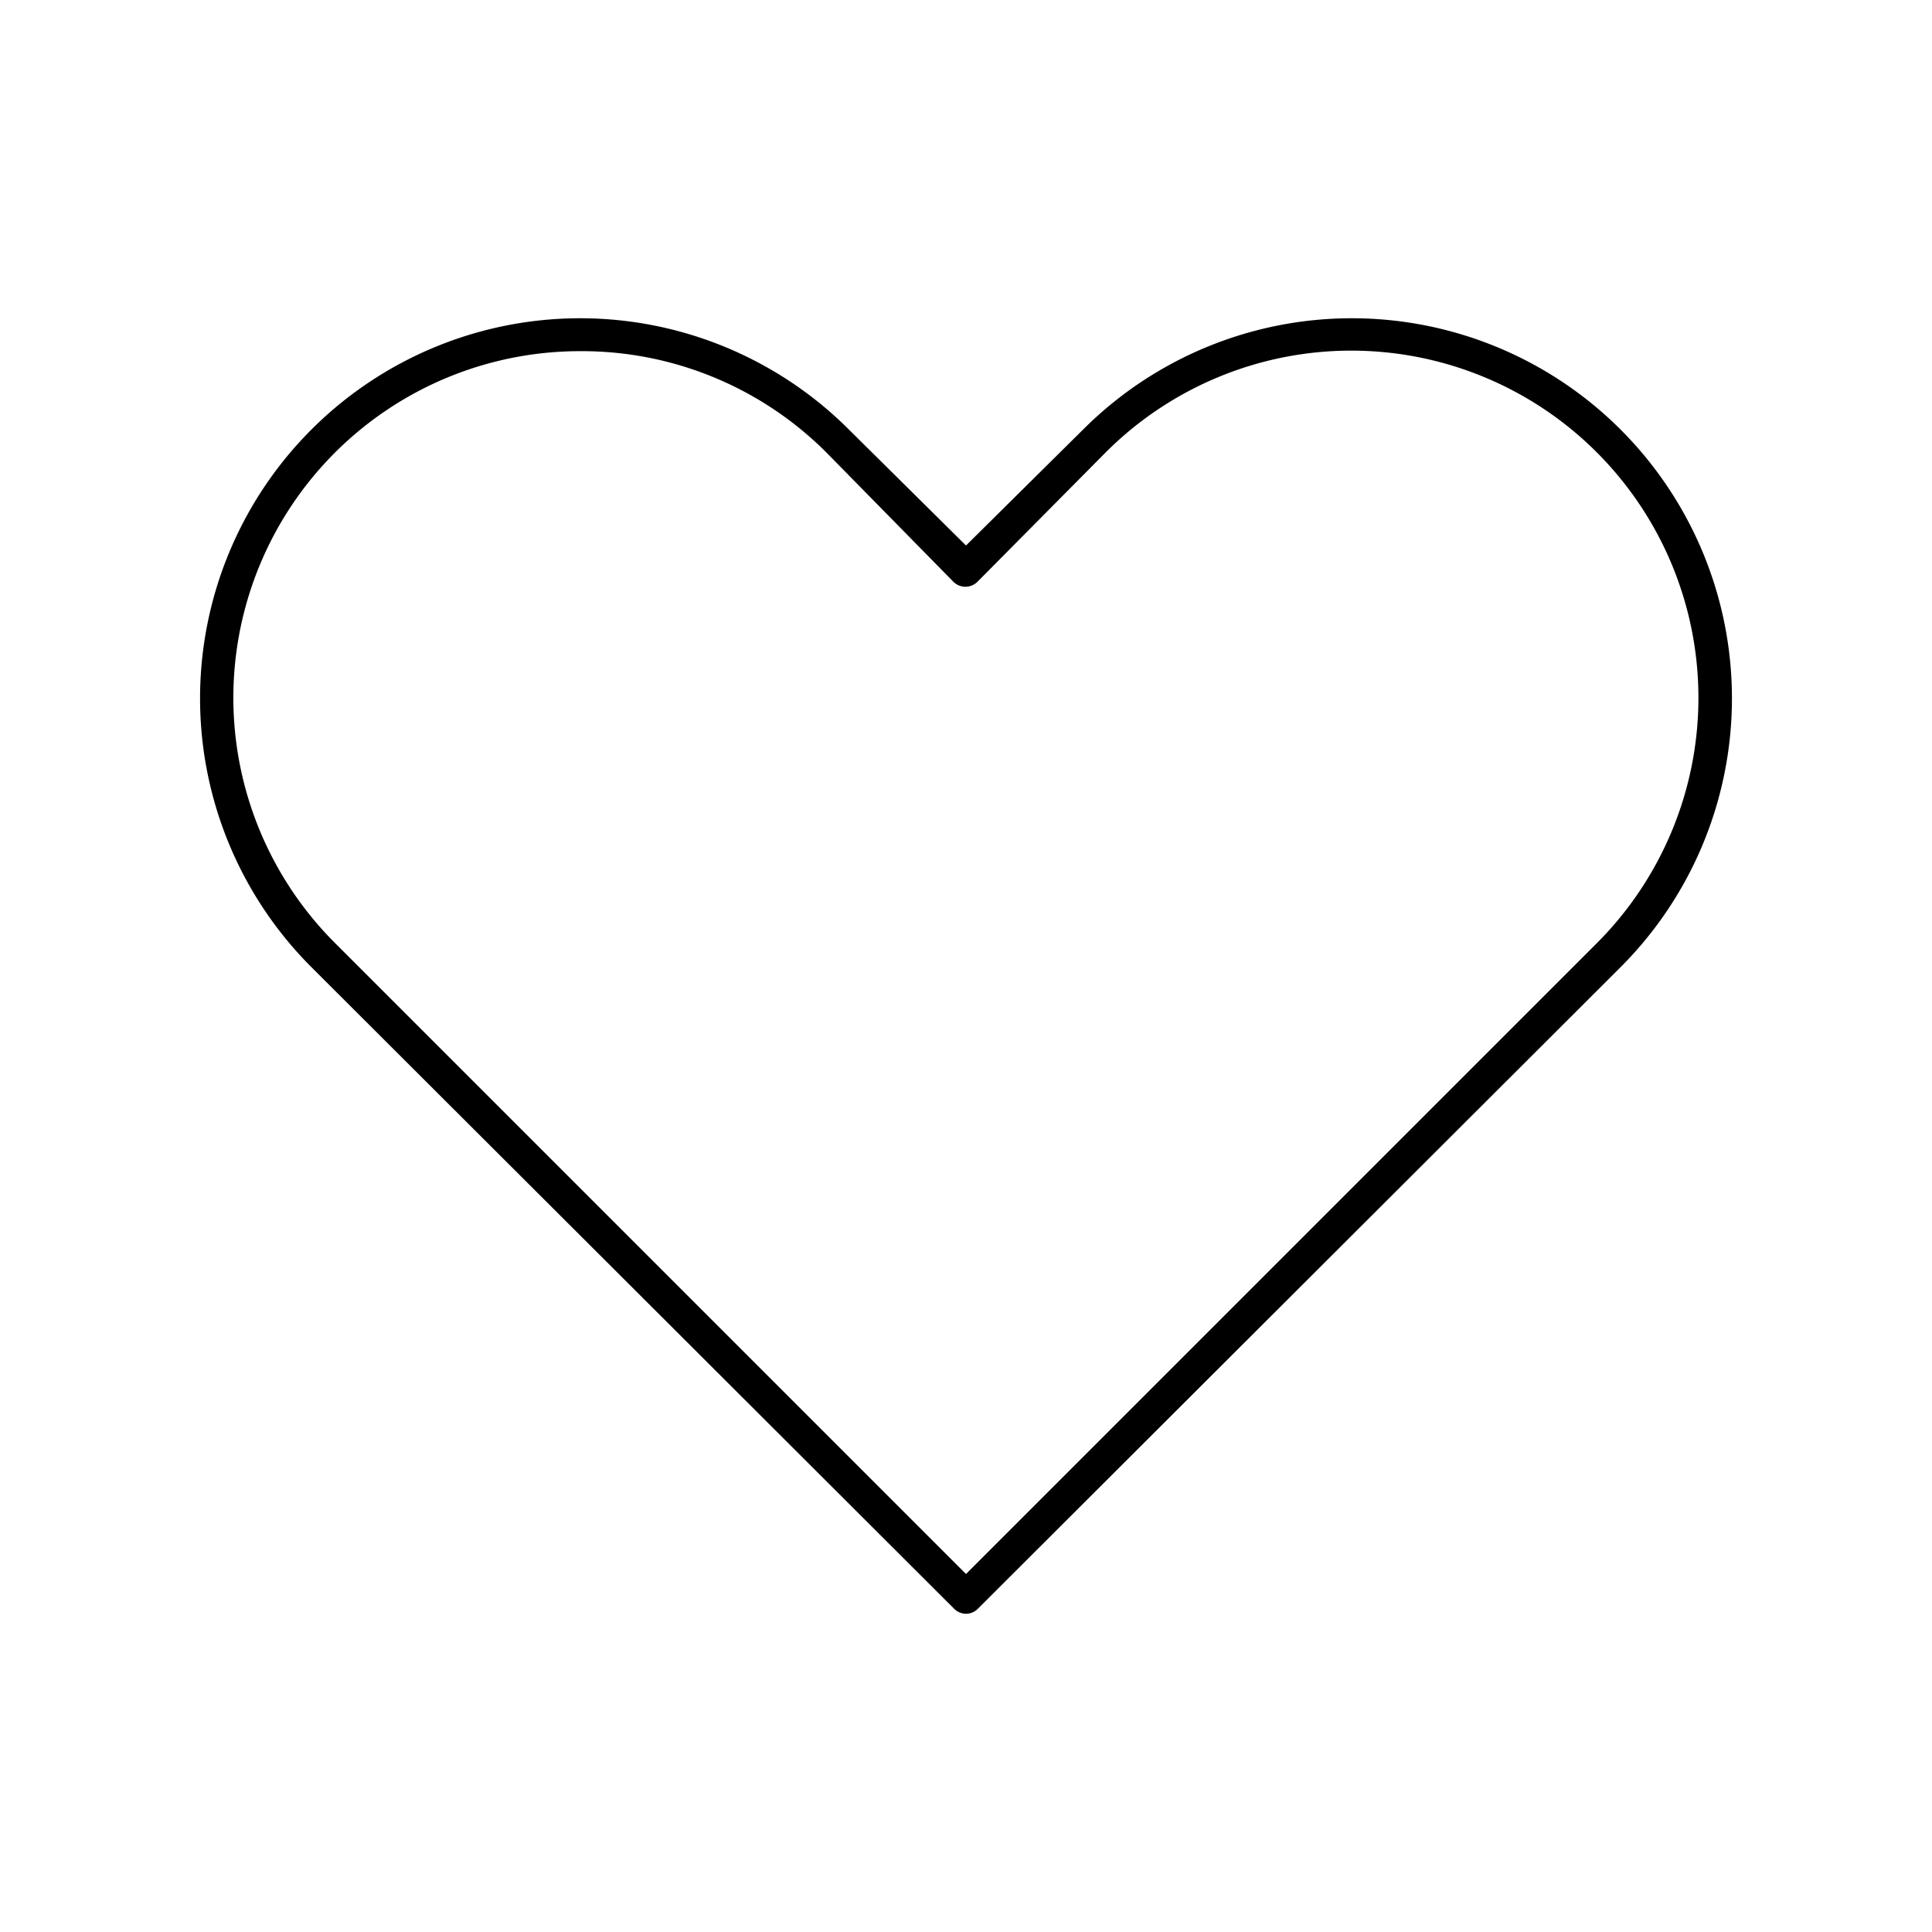 <svg id="PIKTO_LIGHT" xmlns="http://www.w3.org/2000/svg" viewBox="0 0 170 170"><title>light_black</title><path d="M85,142a1.5,1.5,0,0,1-1-.4L27.4,85.1A33.4,33.4,0,0,1,74.7,37.8L85,48,95.3,37.8h0a33.4,33.4,0,0,1,47.3,47.3L86,141.6A1.5,1.5,0,0,1,85,142ZM51.1,30.9A30.5,30.5,0,0,0,29.5,83L85,138.5,140.5,83A30.5,30.5,0,0,0,97.3,39.8L86,51.2a1.5,1.5,0,0,1-2.1,0L72.7,39.8A30.4,30.4,0,0,0,51.1,30.9Z"/></svg>